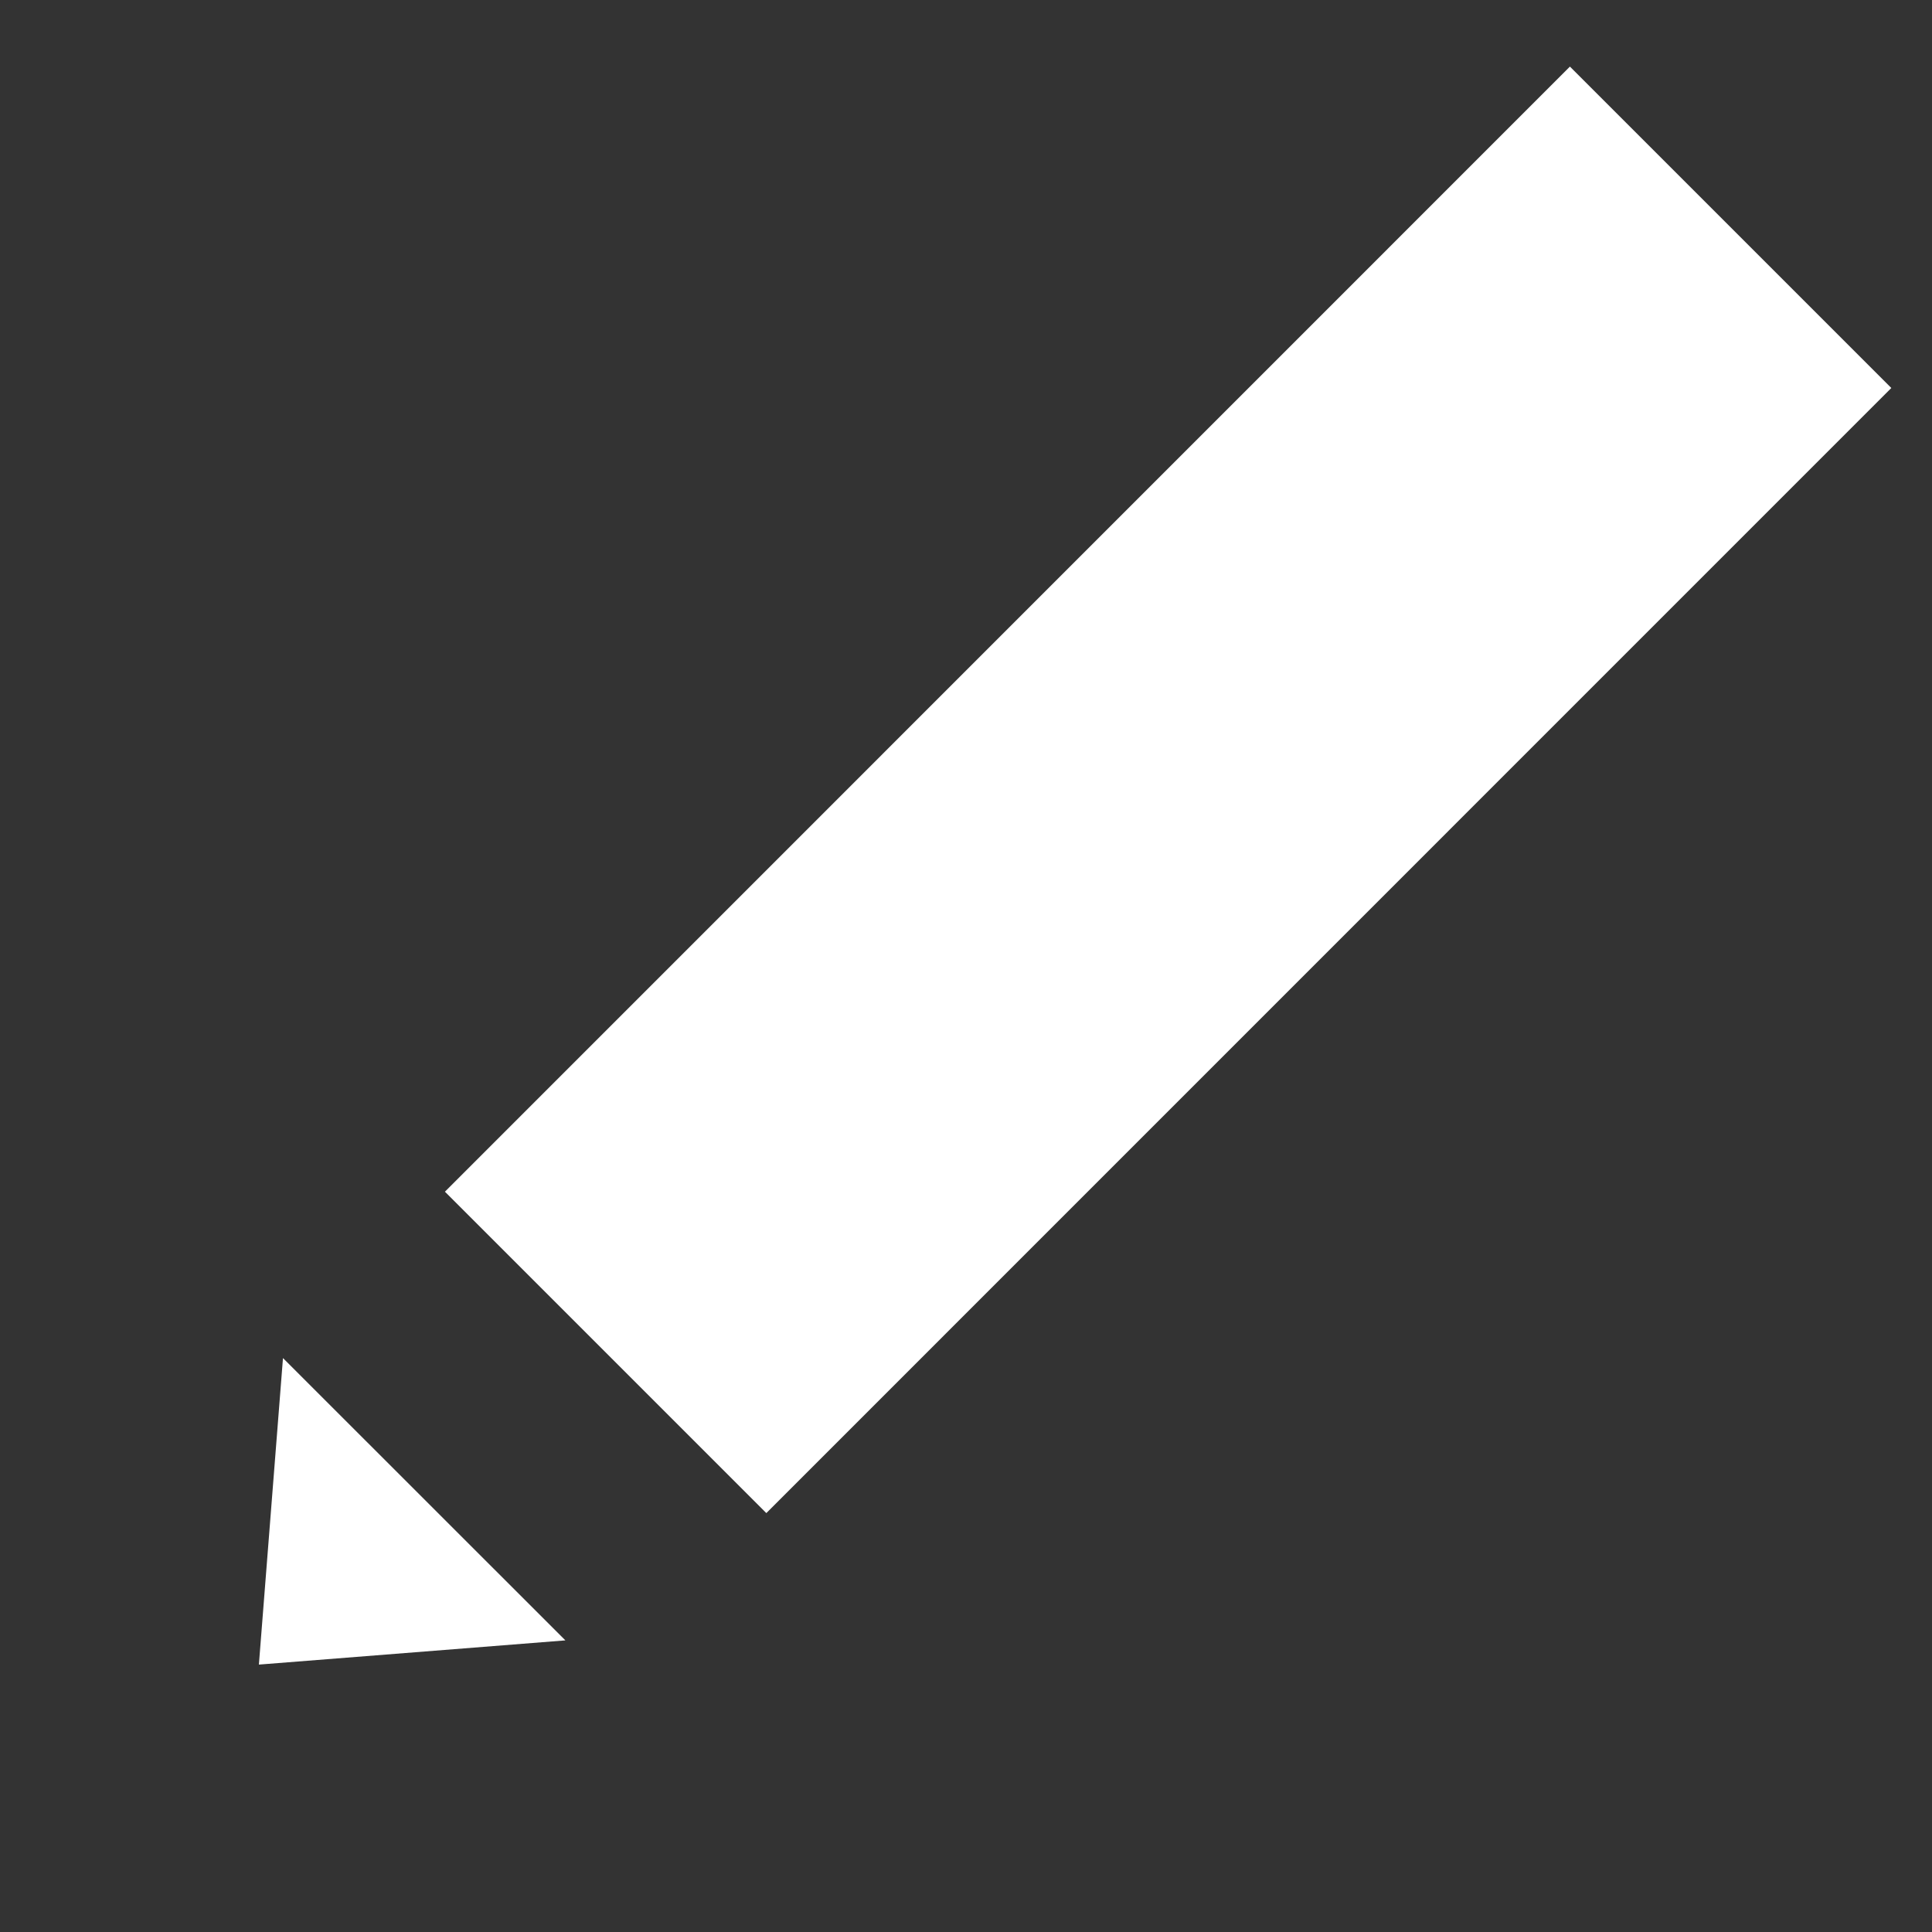 <svg width="17" height="17" viewBox="0 0 17 17"><rect x="0" y="0" width="17" height="17" fill="#333333" stroke="none"/><g fill="#FFF" fill-rule="evenodd"><path d="M13.814.586l2.828 2.828-9.899 9.9-2.828-2.828zM4.975 14.434l-2.697.213.212-2.697z"/></g></svg>